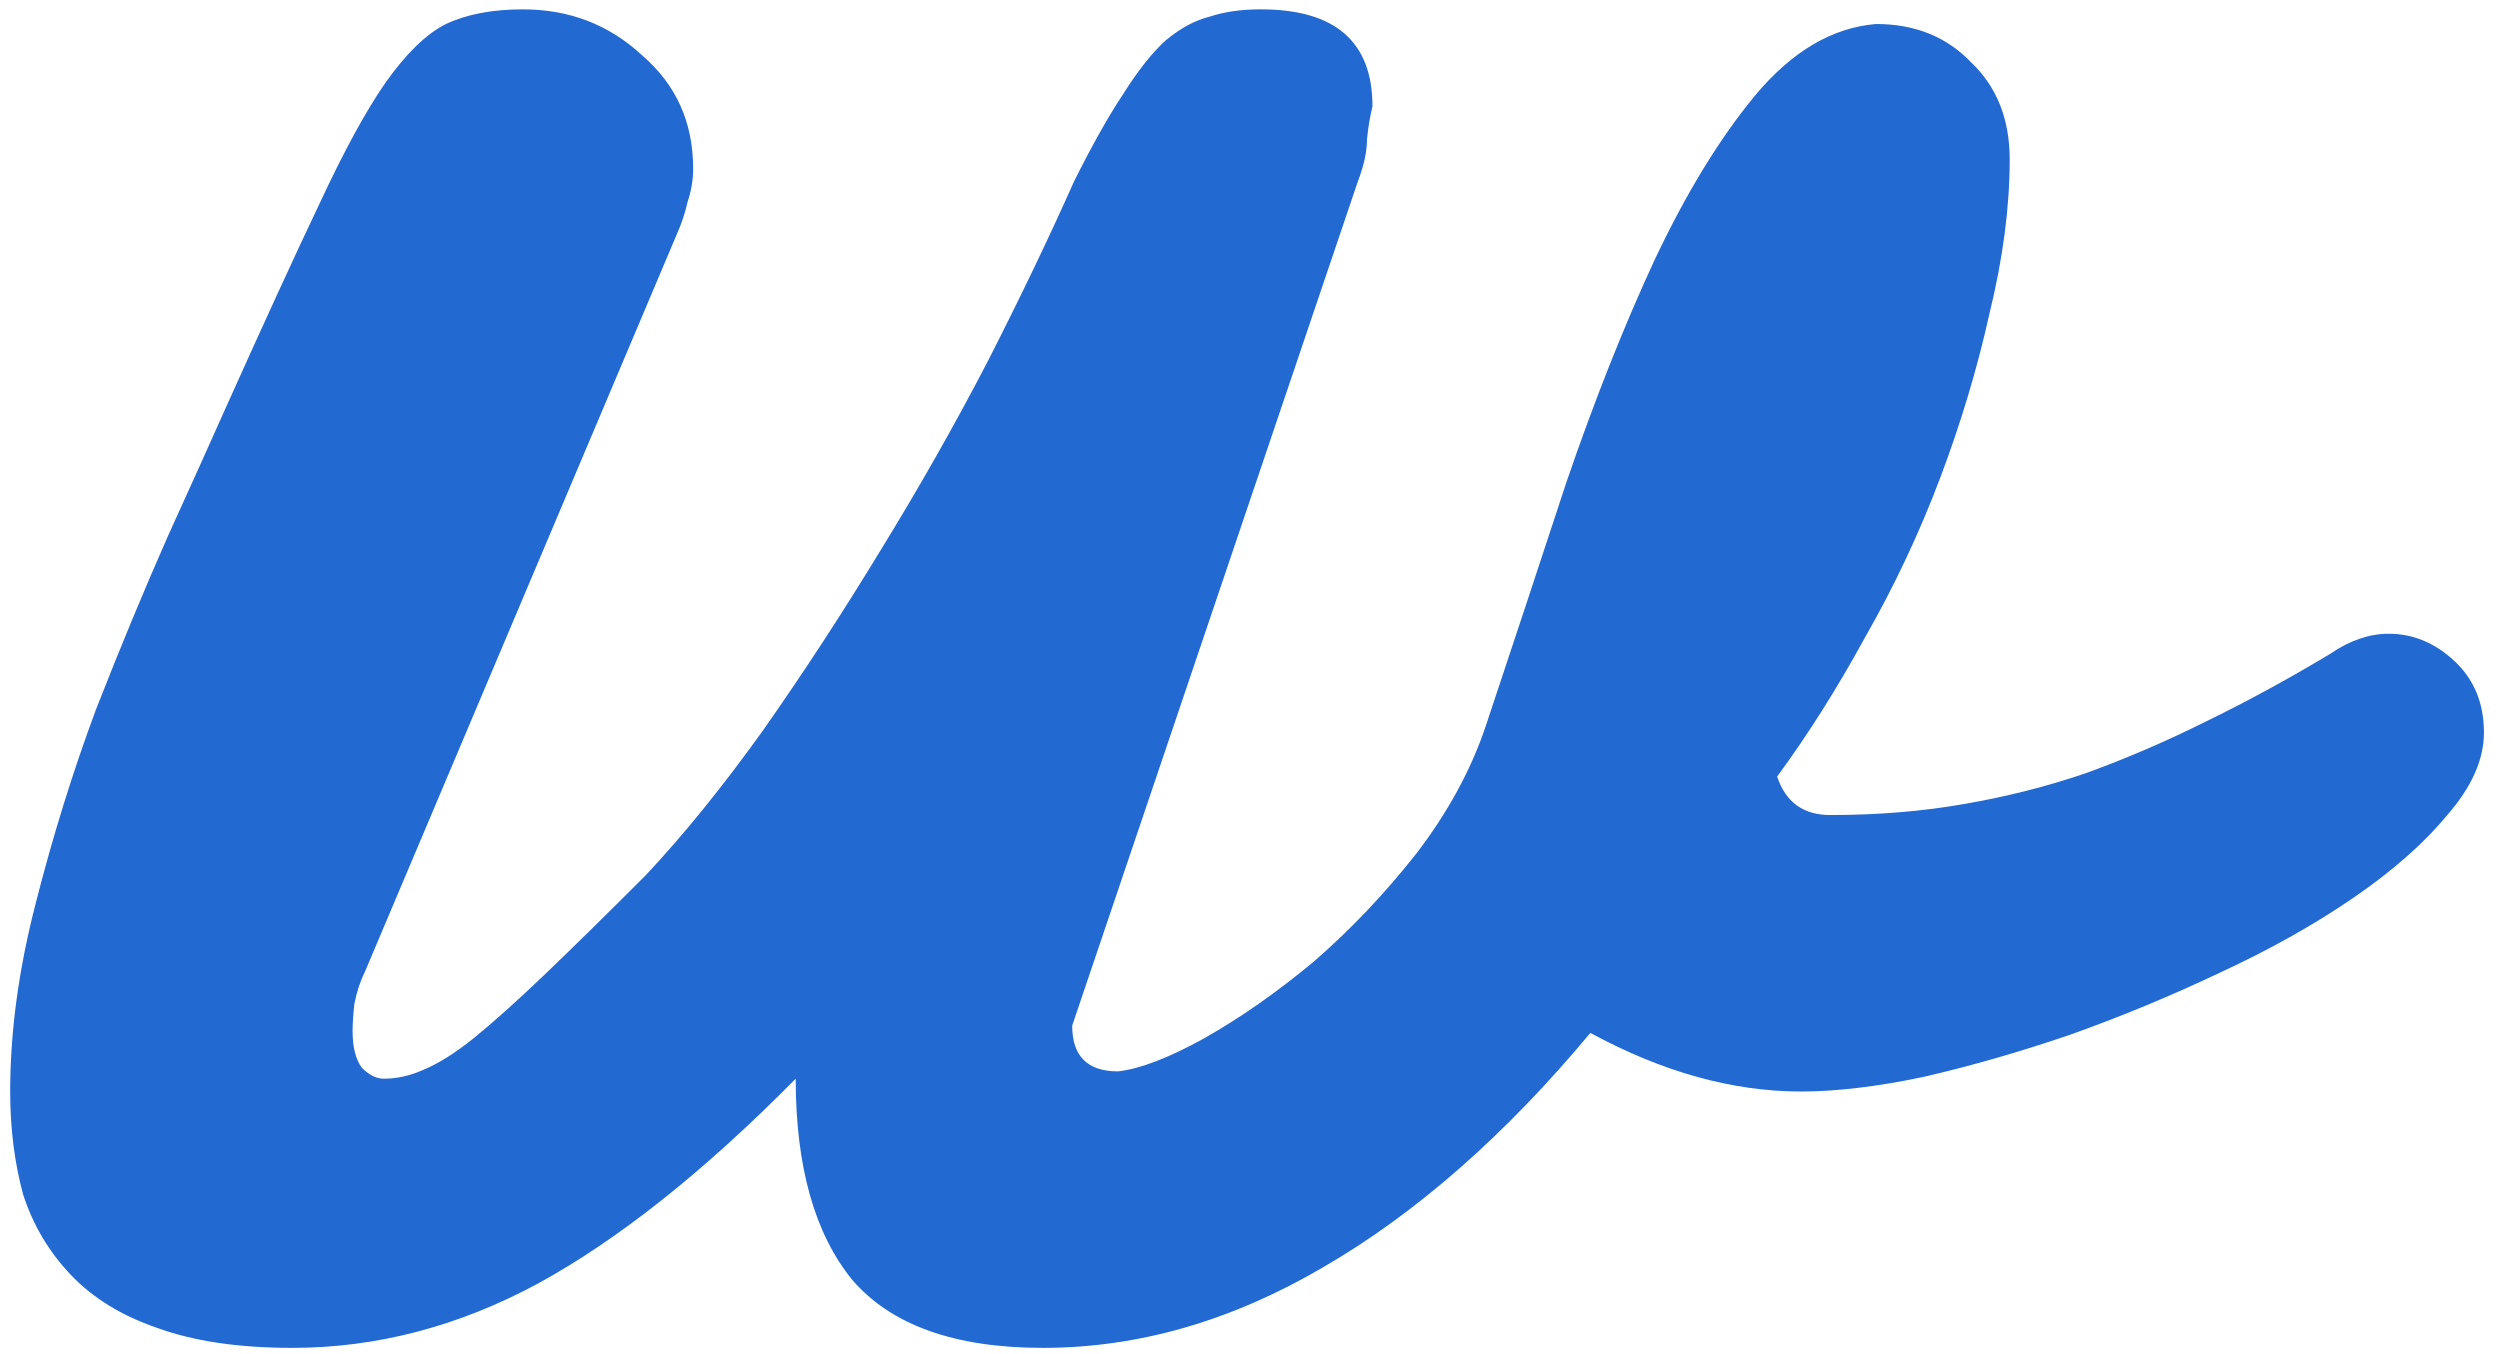 <svg width="96" height="52" viewBox="0 0 96 52" fill="none" xmlns="http://www.w3.org/2000/svg">
<path d="M8.688 15.617C10.141 12.383 11.336 9.781 12.273 7.812C13.211 5.797 14.055 4.25 14.805 3.172C15.602 2.047 16.375 1.297 17.125 0.922C17.922 0.547 18.906 0.359 20.078 0.359C21.859 0.359 23.383 0.945 24.648 2.117C25.961 3.242 26.617 4.695 26.617 6.477C26.617 6.898 26.547 7.32 26.406 7.742C26.312 8.164 26.172 8.586 25.984 9.008L14.031 37.273C13.844 37.648 13.703 38.07 13.609 38.539C13.562 38.961 13.539 39.312 13.539 39.594C13.539 40.203 13.656 40.672 13.891 41C14.172 41.281 14.453 41.422 14.734 41.422C15.25 41.422 15.766 41.305 16.281 41.07C16.844 40.836 17.477 40.438 18.18 39.875C18.93 39.266 19.82 38.469 20.852 37.484C21.93 36.453 23.242 35.164 24.789 33.617C26.242 32.07 27.742 30.219 29.289 28.062C30.836 25.859 32.336 23.562 33.789 21.172C35.289 18.734 36.672 16.297 37.938 13.859C39.203 11.375 40.305 9.078 41.242 6.969C41.945 5.562 42.578 4.438 43.141 3.594C43.703 2.703 44.242 2.023 44.758 1.555C45.32 1.086 45.883 0.781 46.445 0.641C47.008 0.453 47.664 0.359 48.414 0.359C51.273 0.359 52.703 1.602 52.703 4.086C52.609 4.461 52.539 4.883 52.492 5.352C52.492 5.82 52.375 6.359 52.141 6.969L41.172 39.383C41.172 40.555 41.758 41.141 42.93 41.141C43.773 41.047 44.875 40.625 46.234 39.875C47.641 39.078 49.047 38.094 50.453 36.922C51.859 35.703 53.172 34.32 54.391 32.773C55.609 31.18 56.5 29.539 57.062 27.852C58.094 24.758 59.125 21.641 60.156 18.5C61.234 15.359 62.359 12.523 63.531 9.992C64.75 7.414 66.039 5.305 67.398 3.664C68.805 1.977 70.352 1.062 72.039 0.922C73.539 0.922 74.758 1.414 75.695 2.398C76.68 3.336 77.172 4.578 77.172 6.125C77.172 7.953 76.914 9.922 76.398 12.031C75.93 14.141 75.297 16.25 74.5 18.359C73.703 20.469 72.742 22.508 71.617 24.477C70.539 26.445 69.414 28.227 68.242 29.82C68.57 30.805 69.25 31.297 70.281 31.297C72.109 31.297 73.82 31.156 75.414 30.875C77.055 30.594 78.625 30.195 80.125 29.68C81.672 29.117 83.195 28.461 84.695 27.711C86.242 26.961 87.836 26.094 89.477 25.109C90.227 24.594 90.977 24.336 91.727 24.336C92.664 24.336 93.508 24.688 94.258 25.391C95.008 26.094 95.383 27.008 95.383 28.133C95.383 29.164 94.914 30.219 93.977 31.297C93.086 32.375 91.891 33.43 90.391 34.461C88.891 35.492 87.18 36.453 85.258 37.344C83.383 38.234 81.461 39.031 79.492 39.734C77.57 40.391 75.695 40.93 73.867 41.352C72.086 41.727 70.516 41.914 69.156 41.914C66.531 41.914 63.836 41.164 61.07 39.664C57.789 43.602 54.367 46.602 50.805 48.664C47.289 50.727 43.703 51.758 40.047 51.758C36.672 51.758 34.234 50.891 32.734 49.156C31.281 47.375 30.555 44.797 30.555 41.422C27.039 44.984 23.734 47.609 20.641 49.297C17.594 50.938 14.453 51.758 11.219 51.758C9.156 51.758 7.422 51.5 6.016 50.984C4.656 50.516 3.555 49.836 2.711 48.945C1.867 48.055 1.258 47.023 0.883 45.852C0.555 44.633 0.391 43.32 0.391 41.914C0.391 39.617 0.719 37.203 1.375 34.672C2.031 32.094 2.805 29.609 3.695 27.219C4.633 24.828 5.547 22.625 6.438 20.609C7.375 18.547 8.125 16.883 8.688 15.617Z" fill="#2269D2"/>
</svg>
